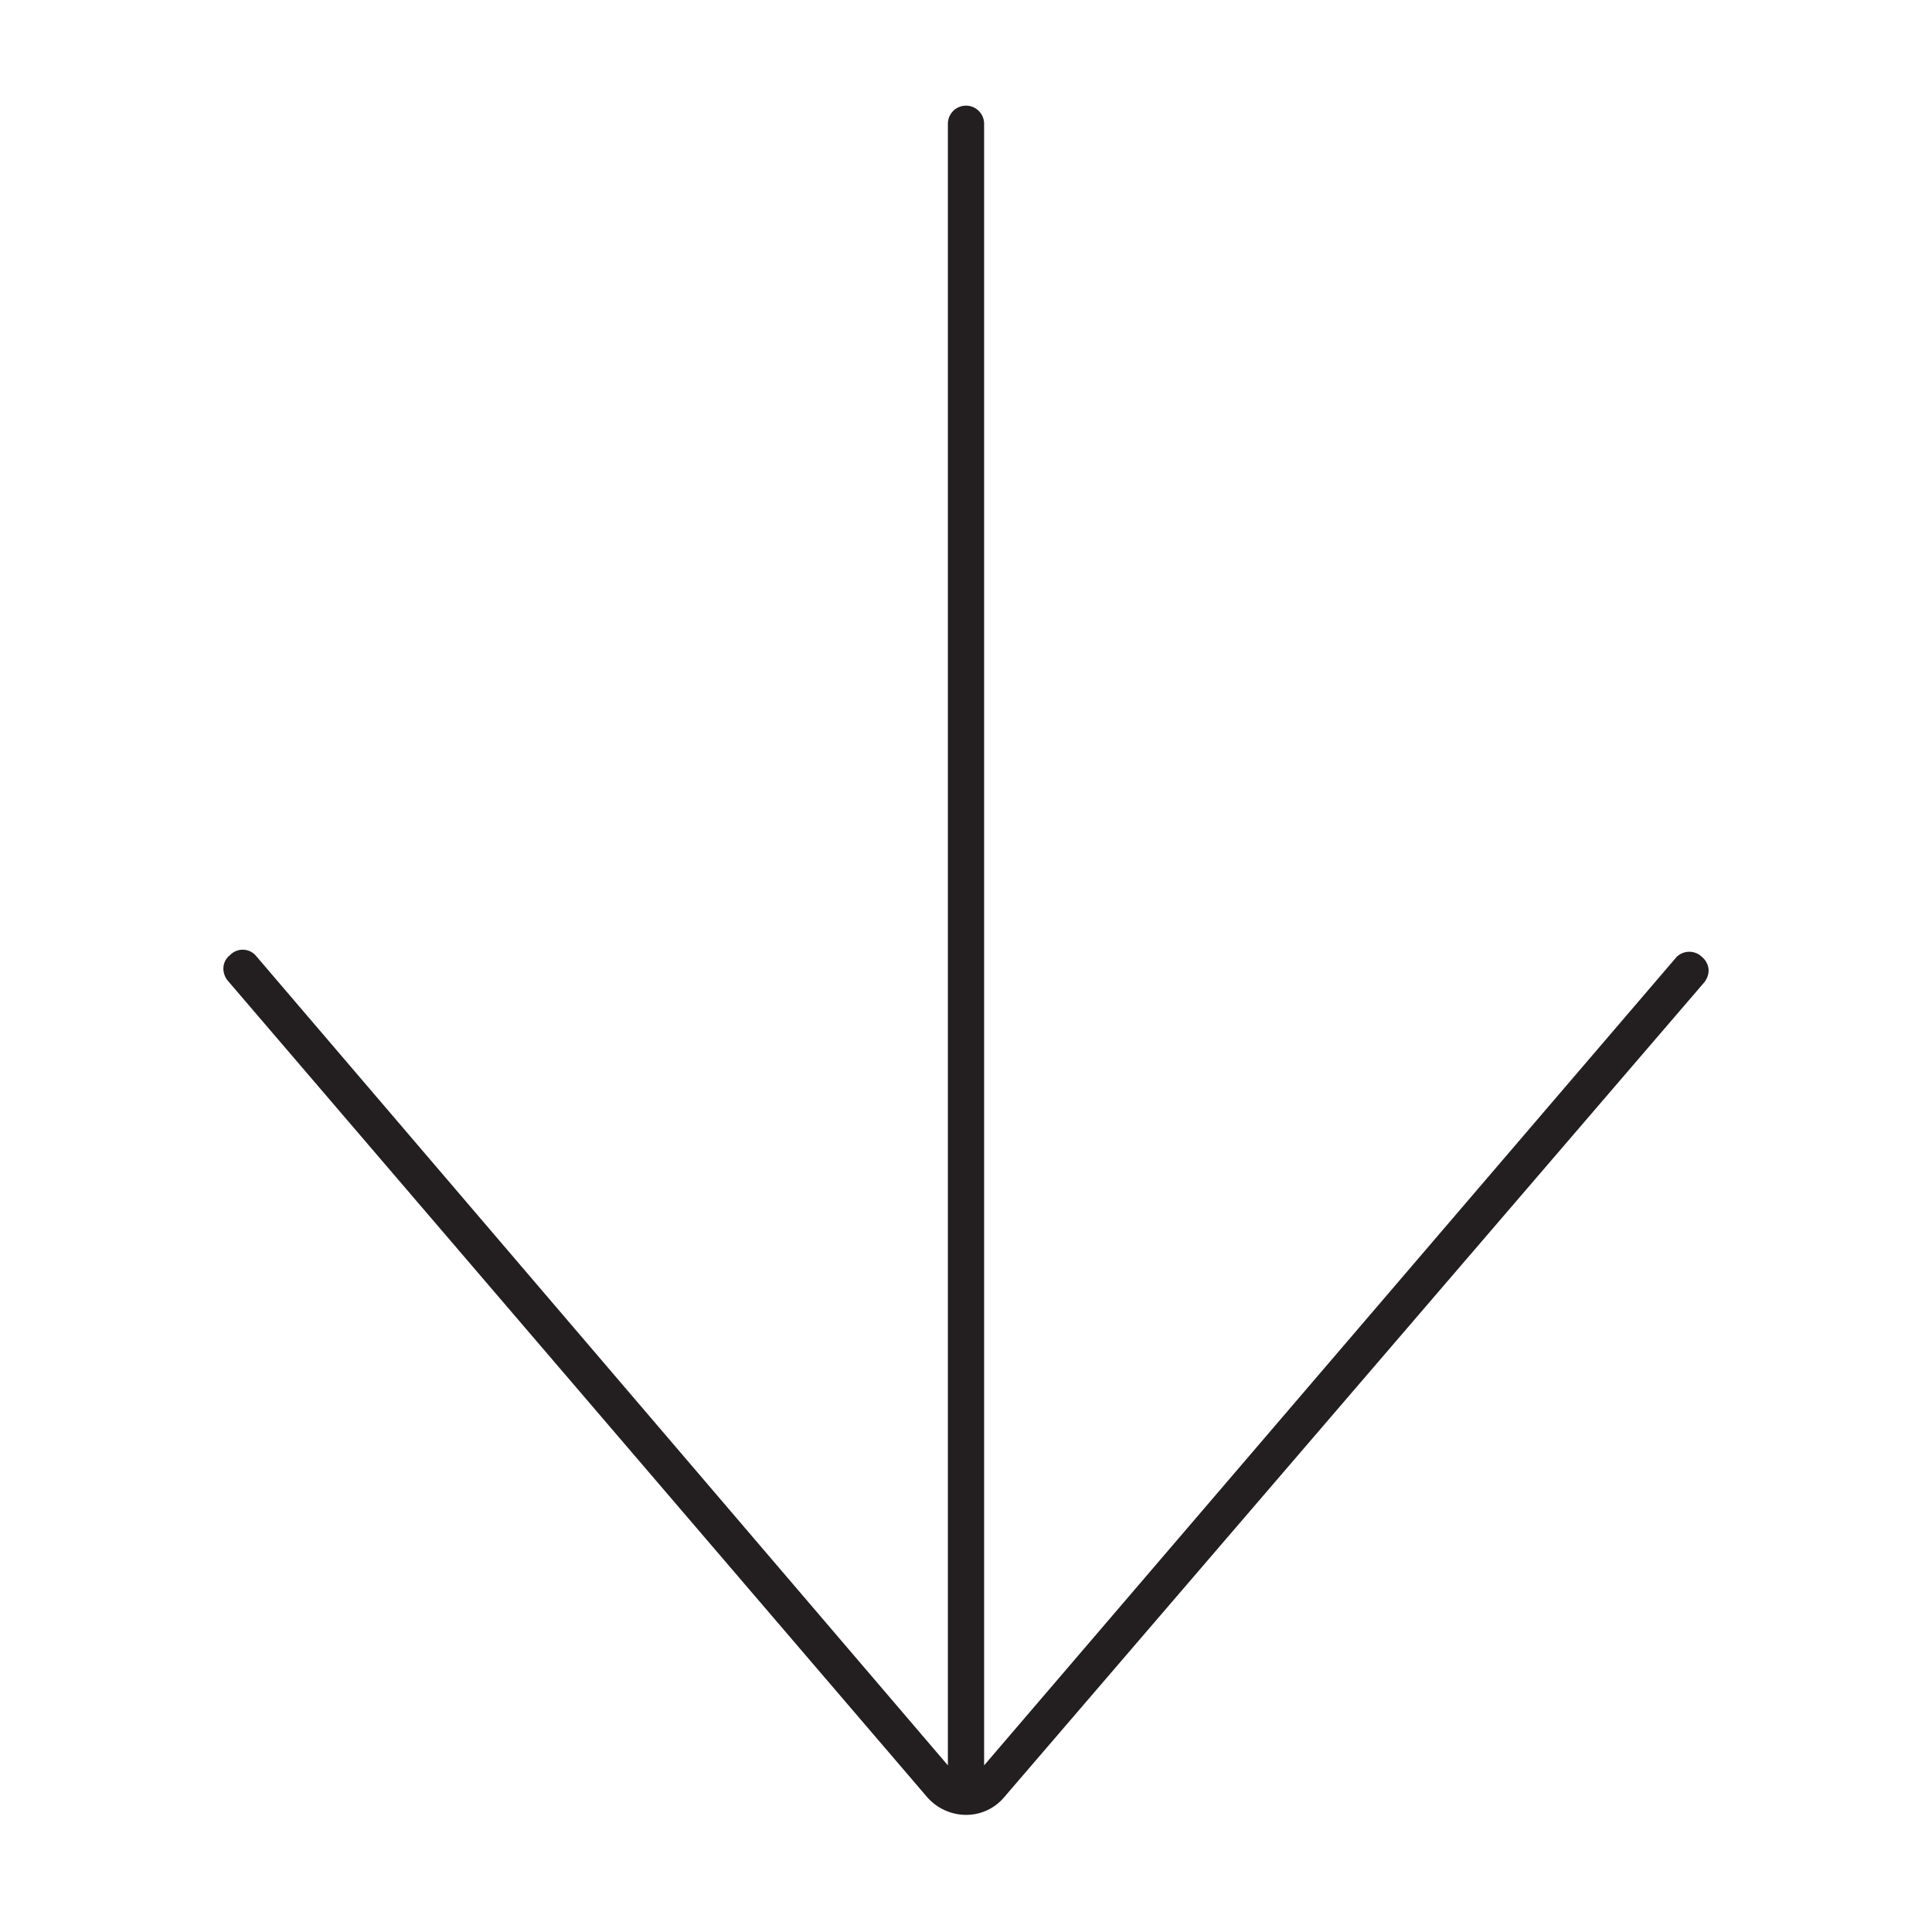 <svg id="Layer_1" data-name="Layer 1" xmlns="http://www.w3.org/2000/svg" viewBox="0 0 32 32"><title>si-arrow-down</title><path d="M16,2a0,0,0,0,1,.05,0V29.7a.49.49,0,0,0,.32-.16L28,16A0,0,0,0,1,28,16a0,0,0,0,1,0,.07L16.44,29.6a.58.58,0,0,1-.44.21h0a.62.62,0,0,1-.45-.21L4,16.08a0,0,0,0,1,0,0,.05.05,0,0,1,0,0A0,0,0,0,1,4,16L15.63,29.54a.49.49,0,0,0,.32.16V2.05A0,0,0,0,1,16,2Z" fill="#231f20"/><path d="M16,30.06h0a.86.86,0,0,1-.64-.29L3.77,16.24a.32.32,0,0,1-.07-.19.28.28,0,0,1,.11-.23.29.29,0,0,1,.42,0L15.7,29.24V2.05a.3.3,0,1,1,.6,0V29.24L27.77,15.85a.3.3,0,0,1,.42,0,.3.3,0,0,1,.11.22.32.32,0,0,1-.08.21L16.63,29.77A.82.82,0,0,1,16,30.06ZM4.15,15.91h0Z" fill="#231f20"/></svg>